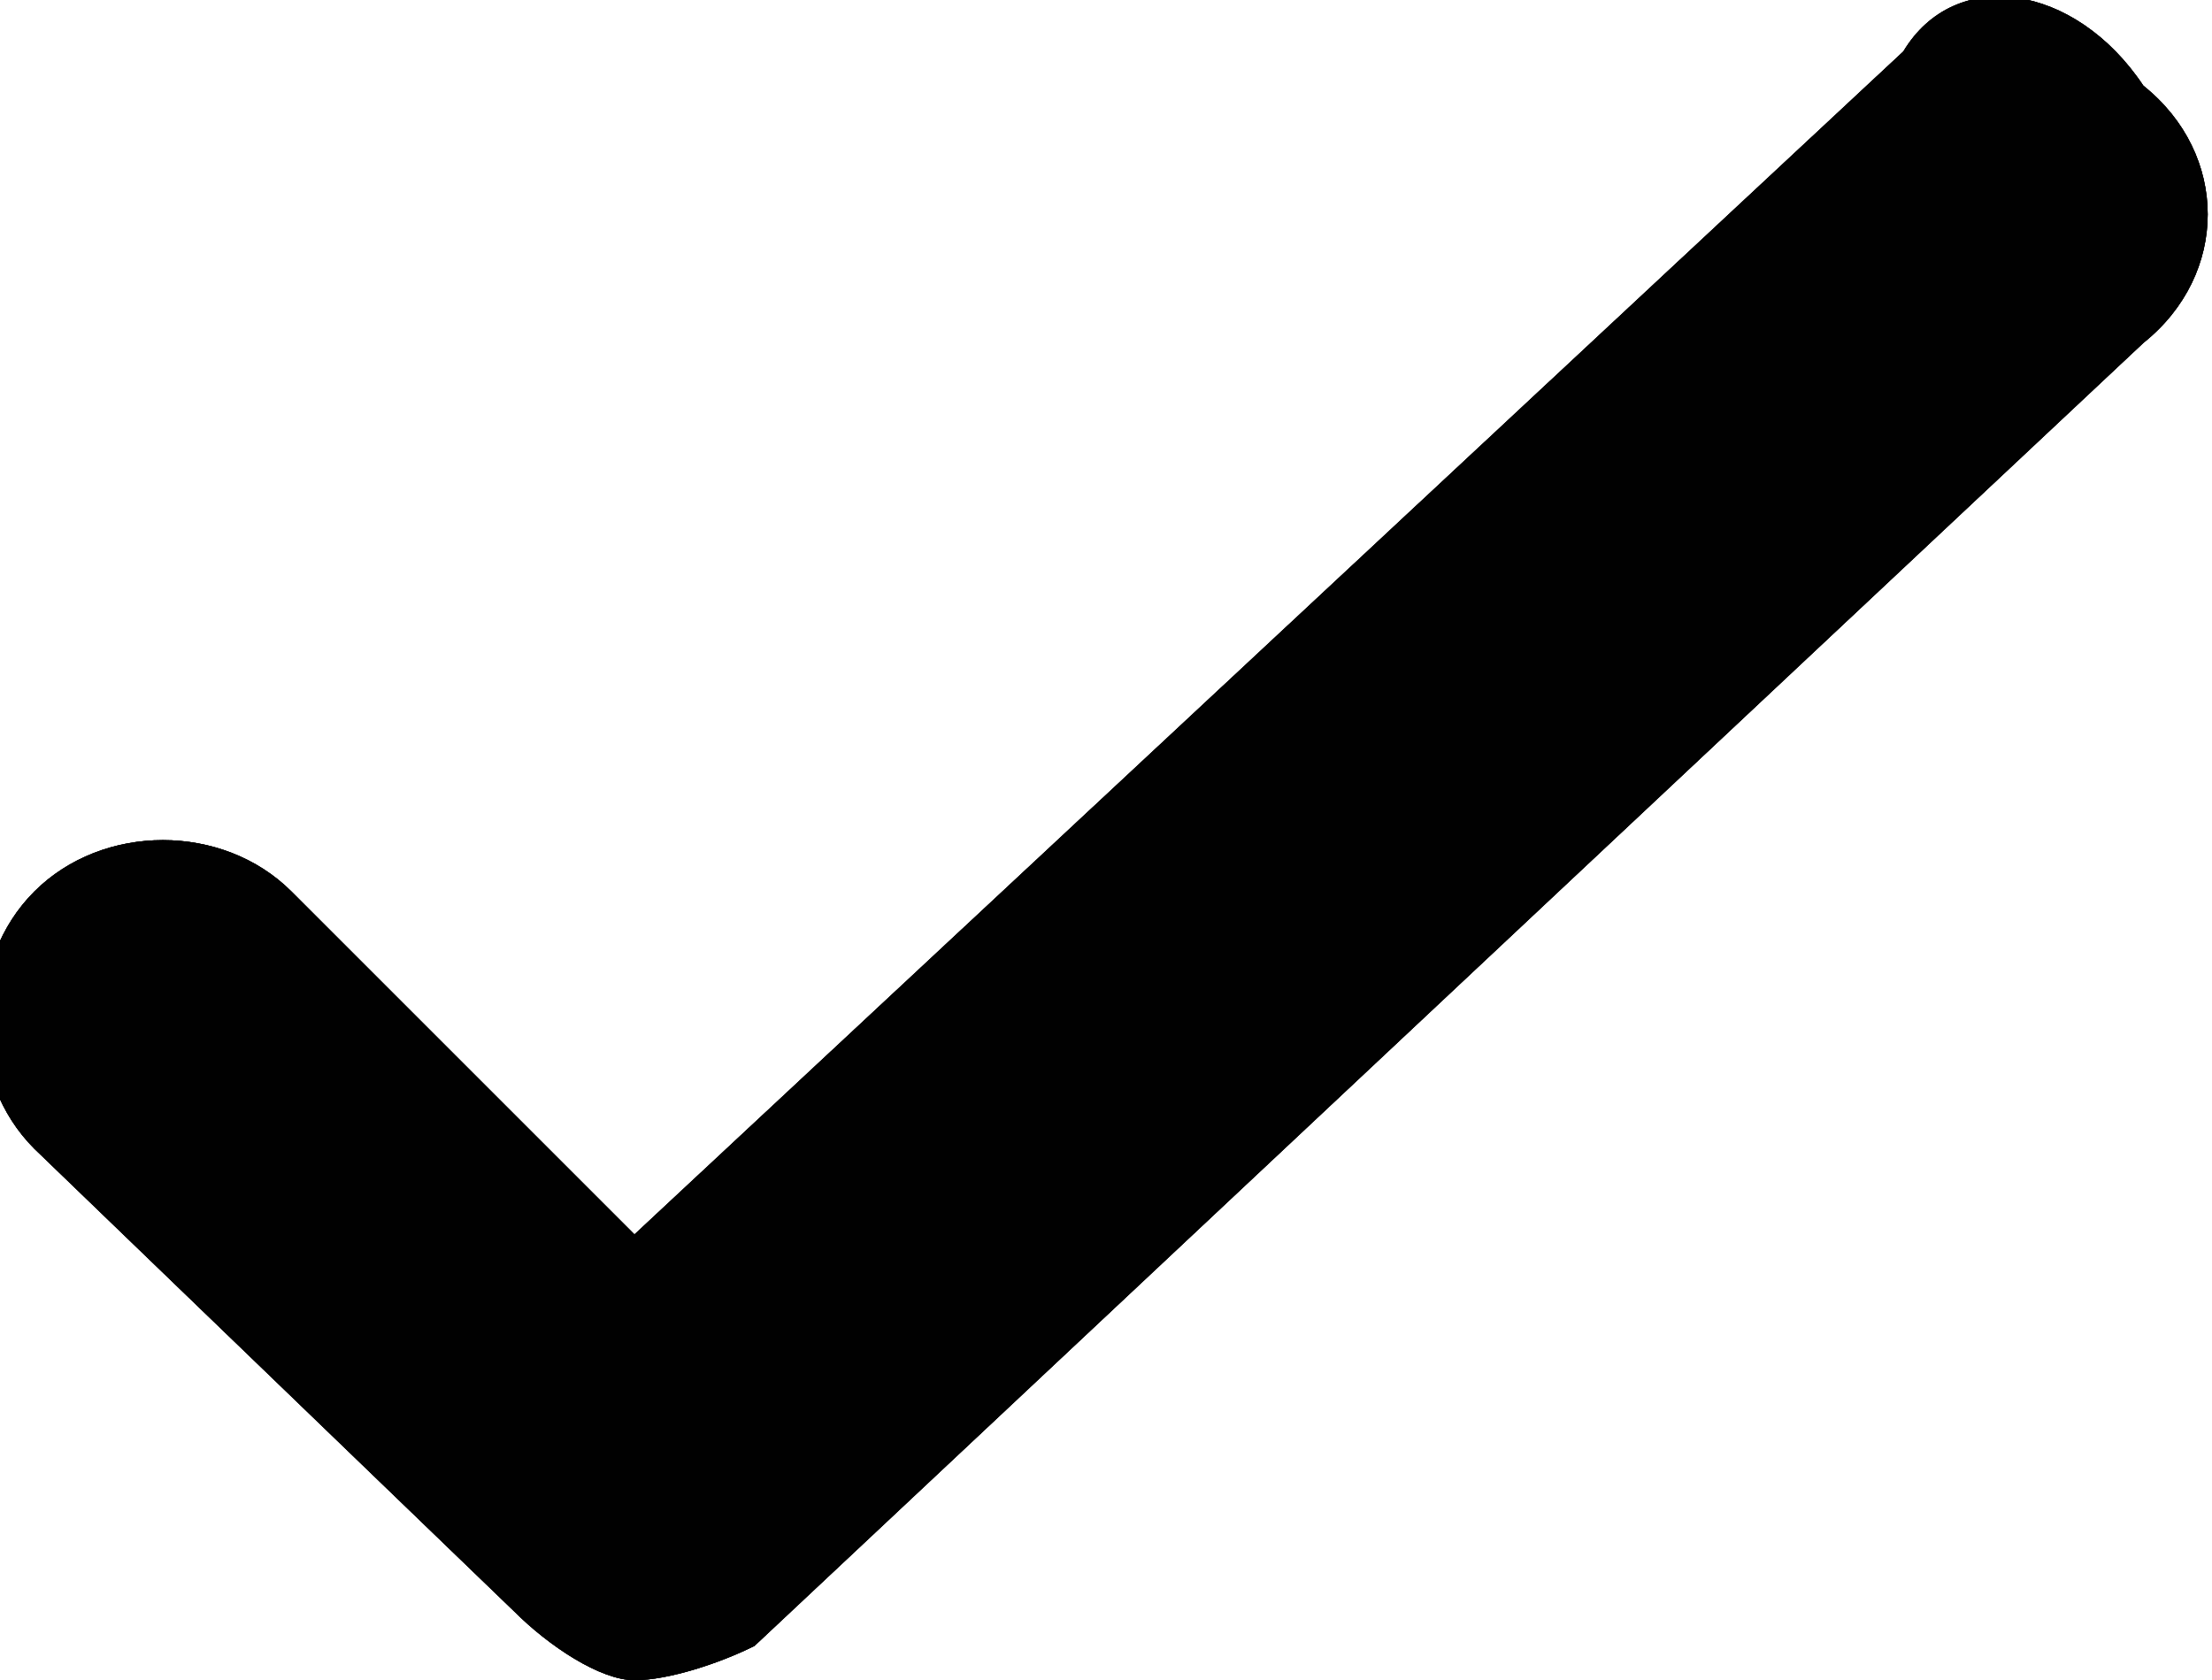 <?xml version="1.0" encoding="utf-8"?>
<!-- Generator: Adobe Illustrator 20.1.0, SVG Export Plug-In . SVG Version: 6.00 Build 0)  -->
<svg version="1.1" id="Layer_1" xmlns="http://www.w3.org/2000/svg" xmlns:xlink="http://www.w3.org/1999/xlink" x="0px" y="0px"
	 viewBox="0 0 12.9 9.8" style="enable-background:new 0 0 12.9 9.8;" xml:space="preserve">
<style type="text/css">
	.st0{clip-path:url(#SVGID_2_);}
	.st1{clip-path:url(#SVGID_4_);fill:#010101;}
</style>
<g>
	<defs>
		<path id="SVGID_1_" d="M11.1,0.3L3.7,7.2l-2-2c-0.4-0.4-1.1-0.4-1.5,0c-0.4,0.4-0.4,1.1,0,1.5L3,9.4c0.2,0.2,0.5,0.4,0.7,0.4
			s0.5-0.1,0.7-0.2l8.1-7.6c0.5-0.4,0.5-1.1,0-1.5C12.1-0.1,11.4-0.2,11.1,0.3"/>
	</defs>
	<use xlink:href="#SVGID_1_"  style="overflow:visible;fill-rule:evenodd;clip-rule:evenodd;fill:#010101;"/>
	<clipPath id="SVGID_2_">
		<use xlink:href="#SVGID_1_"  style="overflow:visible;"/>
	</clipPath>
	<g class="st0">
		<defs>
			<rect id="SVGID_3_" x="-148" y="-202" width="1200" height="647"/>
		</defs>
		<use xlink:href="#SVGID_3_"  style="overflow:visible;fill:#010101;"/>
		<clipPath id="SVGID_4_">
			<use xlink:href="#SVGID_3_"  style="overflow:visible;"/>
		</clipPath>
		<rect x="-5" y="-5" class="st1" width="22.9" height="19.8"/>
	</g>
</g>
</svg>
